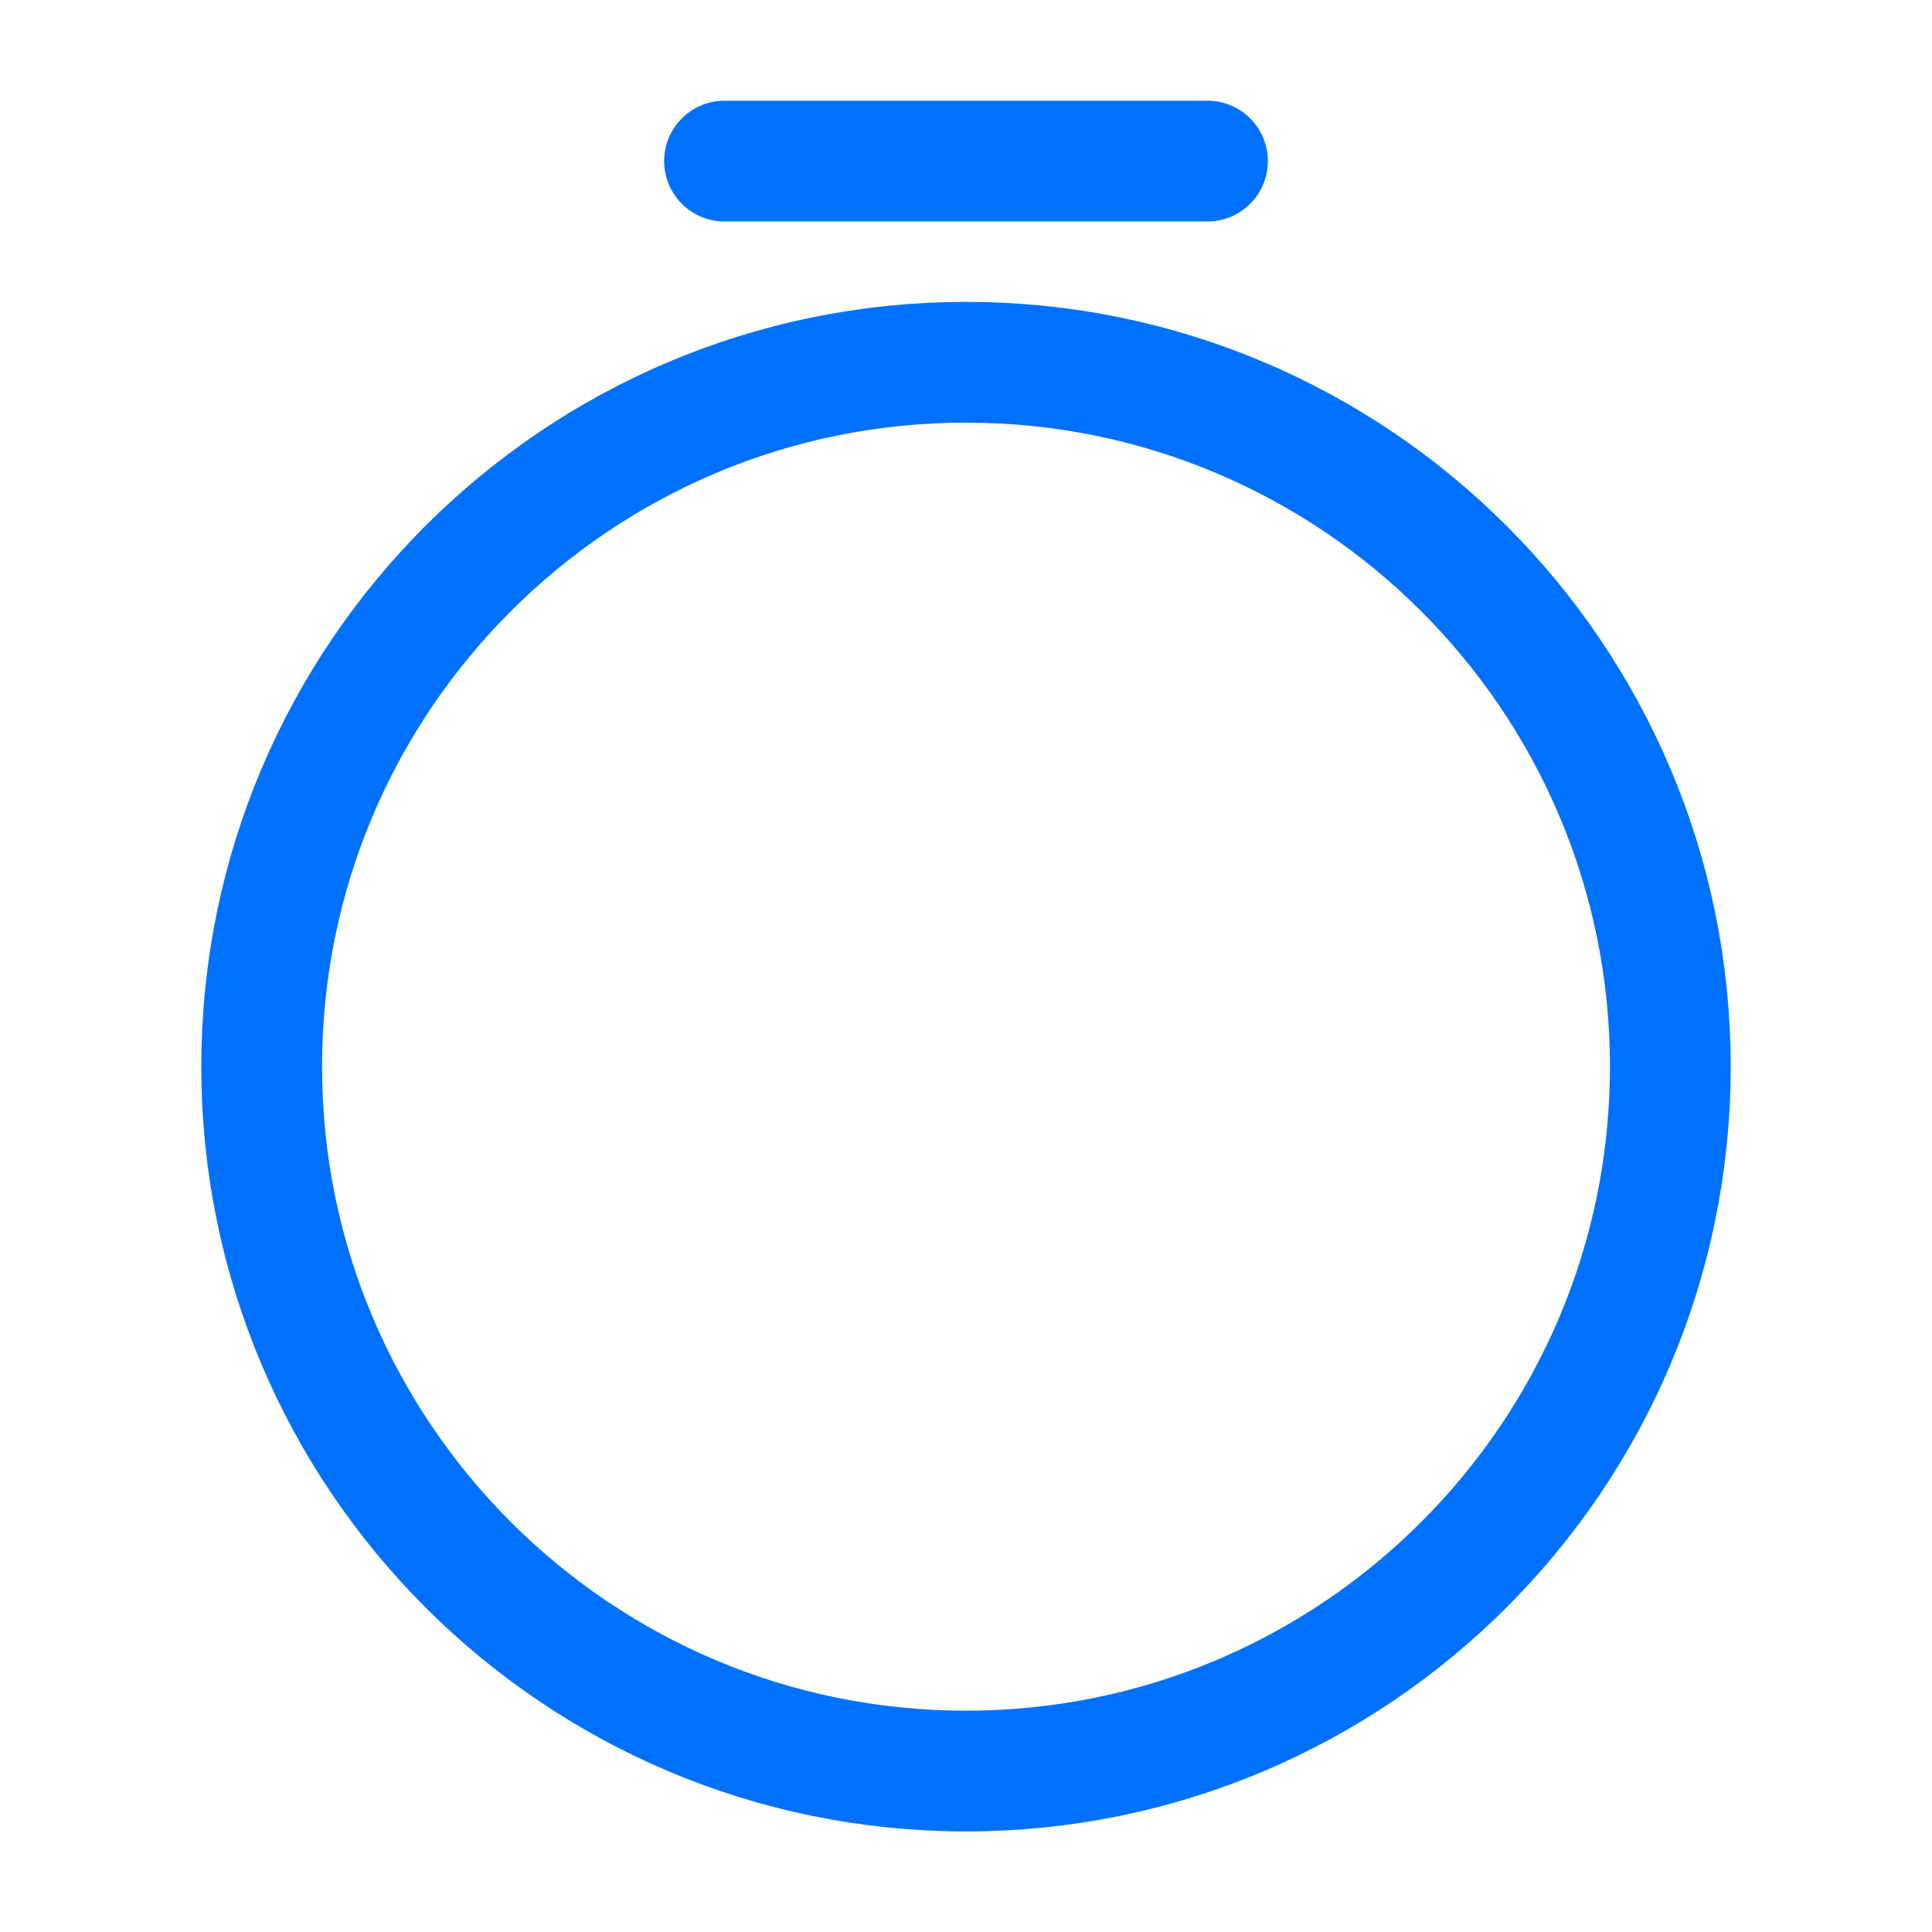 <svg width="16" height="16" viewBox="0 0 16 16" fill="none" xmlns="http://www.w3.org/2000/svg">
<path d="M13.833 8.833C13.833 12.053 11.22 14.667 8 14.667C4.78 14.667 2.167 12.053 2.167 8.833C2.167 5.613 4.78 3 8 3C11.22 3 13.833 5.613 13.833 8.833Z" stroke="#0071FF" stroke-linecap="round" stroke-linejoin="round"/>
<path d="M6 1.334H10" stroke="#0071FF" stroke-miterlimit="10" stroke-linecap="round" stroke-linejoin="round"/>
</svg>
